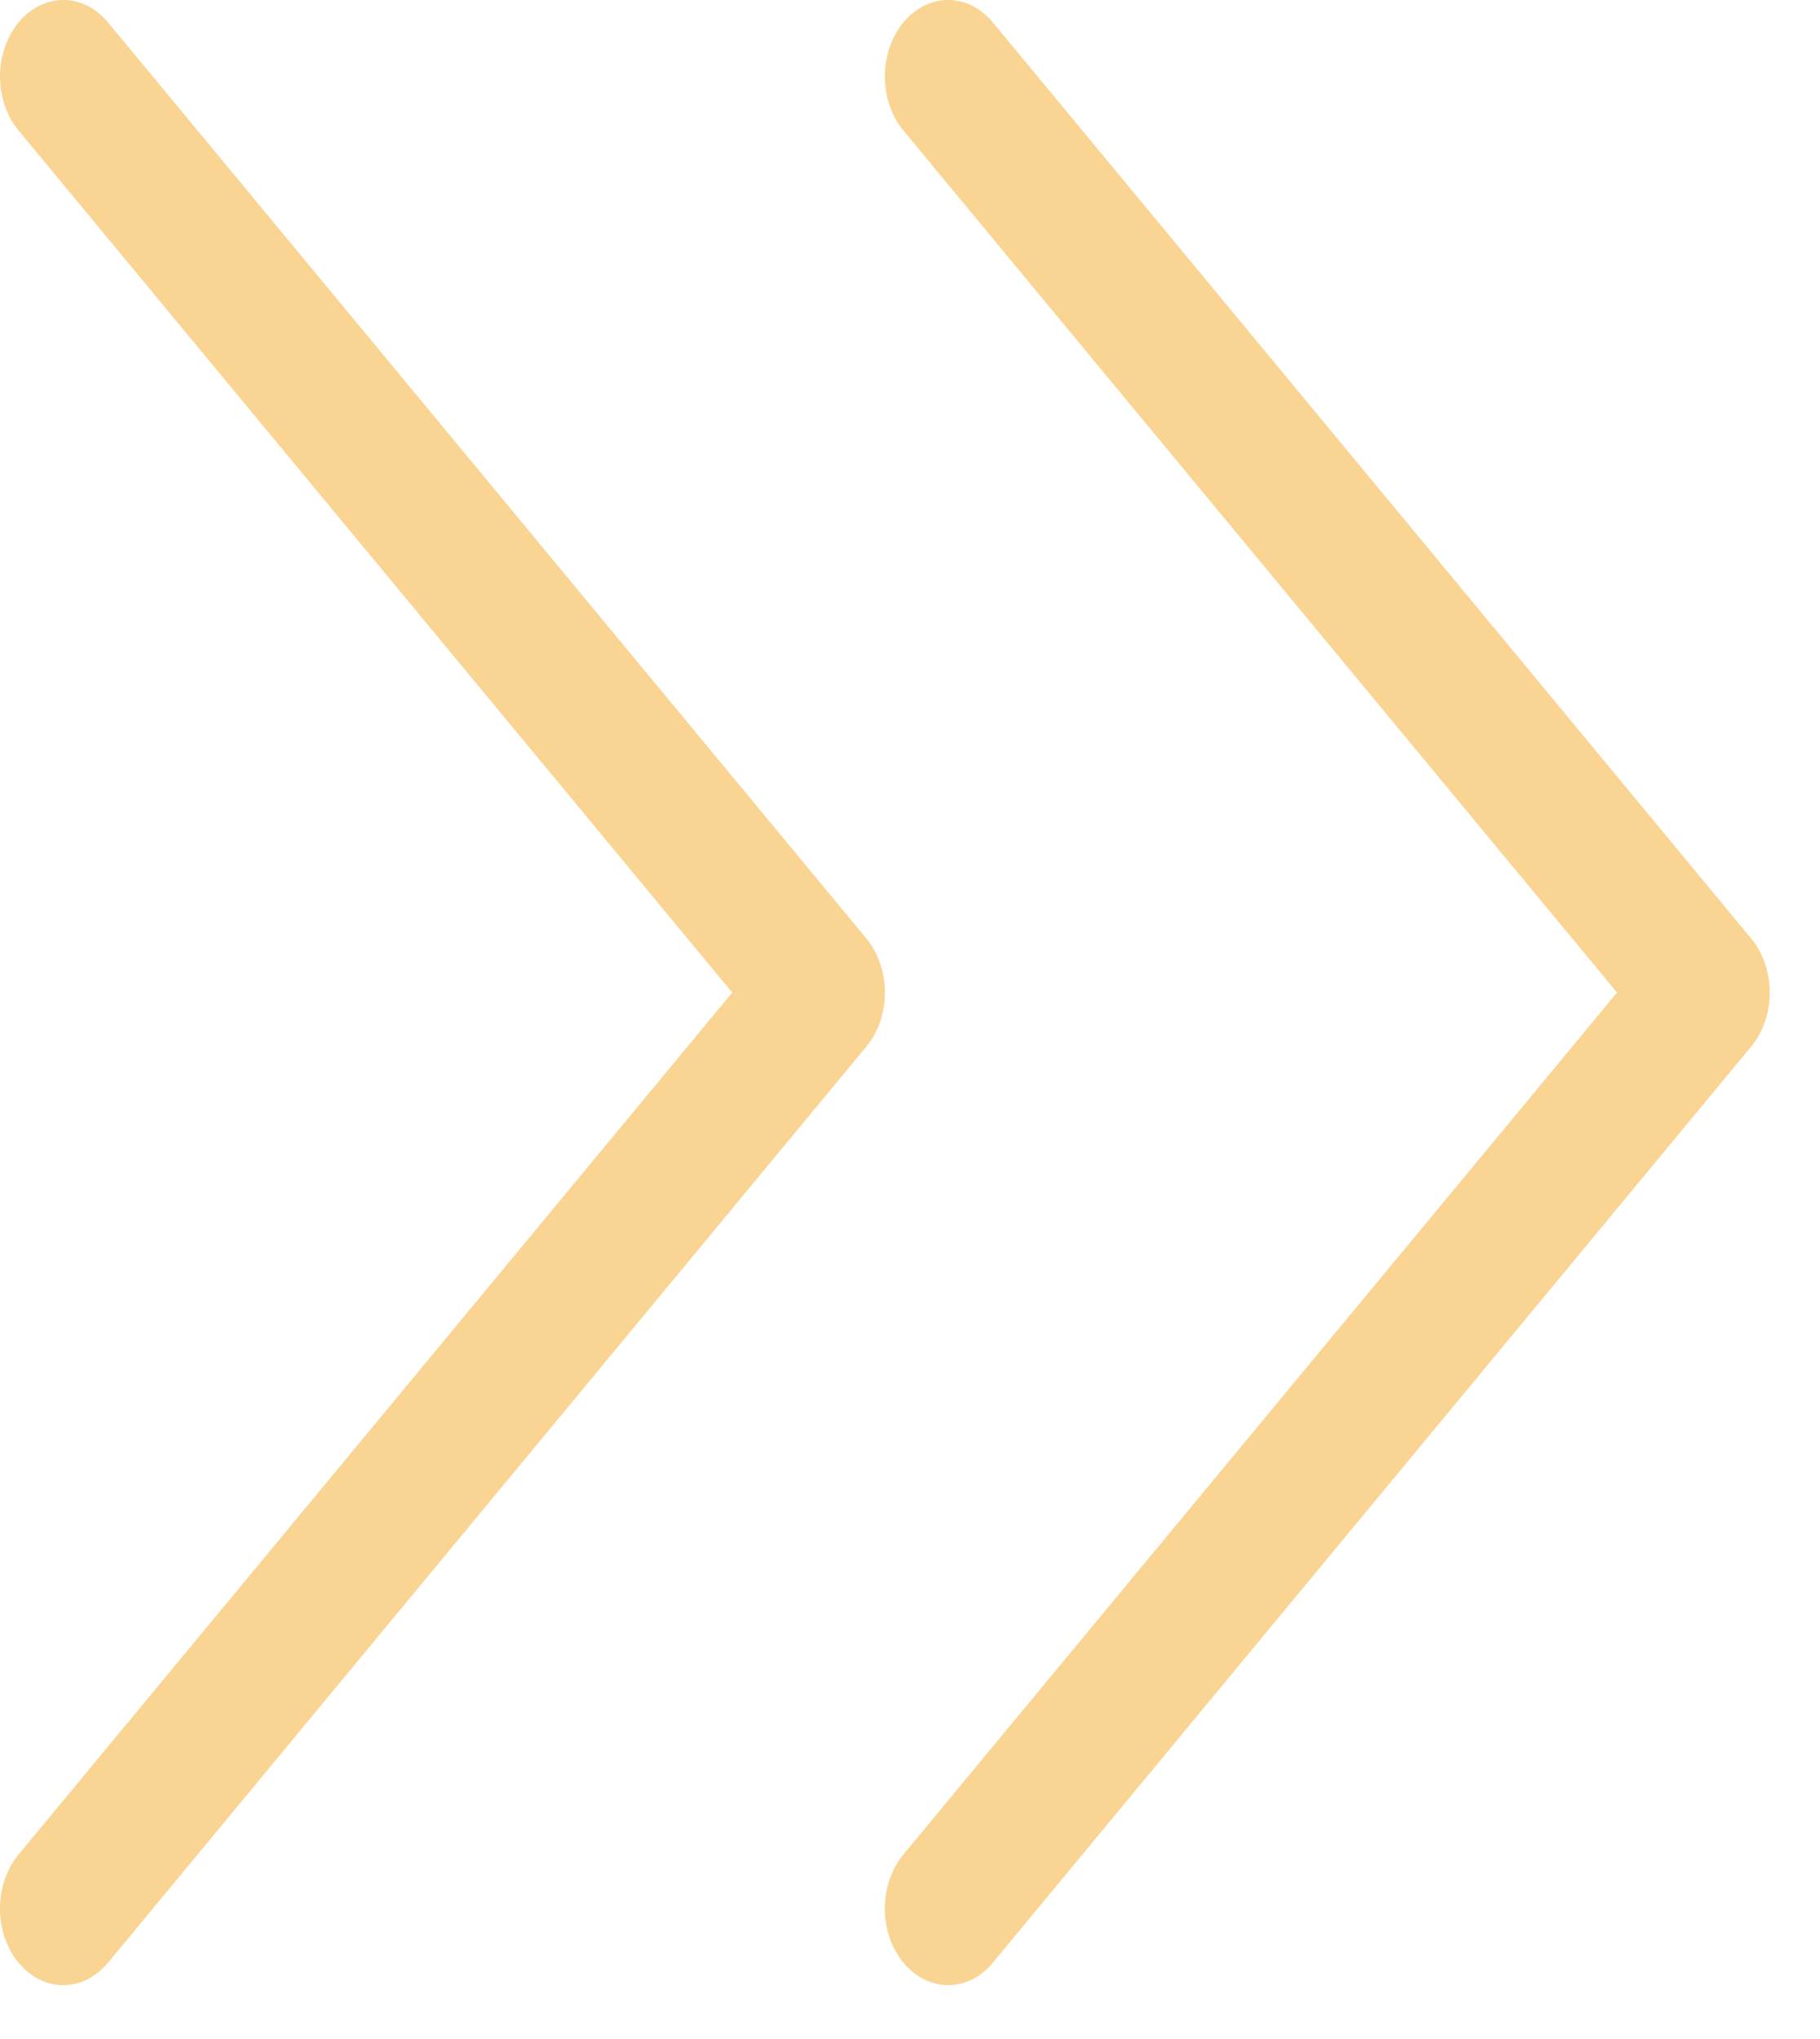 <svg width="25" height="28" viewBox="0 0 25 28" fill="none" xmlns="http://www.w3.org/2000/svg">
<g opacity="0.8">
<path opacity="0.8" fill-rule="evenodd" clip-rule="evenodd" d="M12.409 26.952C12.329 26.854 12.264 26.739 12.221 26.611C12.177 26.484 12.154 26.348 12.154 26.21C12.154 26.072 12.177 25.935 12.221 25.808C12.264 25.68 12.329 25.565 12.409 25.467L22.212 13.63L12.409 1.792C12.246 1.595 12.155 1.328 12.155 1.05C12.155 0.772 12.246 0.505 12.409 0.308C12.572 0.111 12.793 0 13.024 0C13.254 0 13.475 0.111 13.638 0.308L24.054 12.887C24.135 12.985 24.199 13.101 24.243 13.228C24.287 13.355 24.309 13.492 24.309 13.63C24.309 13.768 24.287 13.904 24.243 14.031C24.199 14.159 24.135 14.275 24.054 14.372L13.638 26.952C13.558 27.049 13.462 27.127 13.357 27.18C13.251 27.233 13.138 27.26 13.024 27.26C12.91 27.26 12.797 27.233 12.691 27.18C12.586 27.127 12.49 27.049 12.409 26.952Z" fill="#F6BC54"/>
<path opacity="0.8" fill-rule="evenodd" clip-rule="evenodd" d="M0.255 26.952C0.174 26.854 0.11 26.739 0.066 26.611C0.023 26.484 0 26.348 0 26.21C0 26.072 0.023 25.935 0.066 25.808C0.11 25.68 0.174 25.565 0.255 25.467L10.058 13.63L0.255 1.792C0.174 1.695 0.11 1.579 0.067 1.452C0.023 1.324 0 1.188 0 1.05C0 0.912 0.023 0.776 0.067 0.648C0.11 0.521 0.174 0.405 0.255 0.308C0.336 0.21 0.432 0.133 0.537 0.08C0.642 0.027 0.755 0 0.87 0C0.984 0 1.097 0.027 1.202 0.08C1.308 0.133 1.403 0.21 1.484 0.308L11.9 12.887C11.981 12.985 12.045 13.101 12.089 13.228C12.133 13.355 12.155 13.492 12.155 13.63C12.155 13.768 12.133 13.904 12.089 14.031C12.045 14.159 11.981 14.275 11.9 14.372L1.484 26.952C1.403 27.049 1.308 27.127 1.202 27.18C1.097 27.233 0.984 27.26 0.87 27.26C0.755 27.26 0.642 27.233 0.537 27.18C0.431 27.127 0.336 27.049 0.255 26.952Z" fill="#F6BC54"/>
</g>
</svg>
